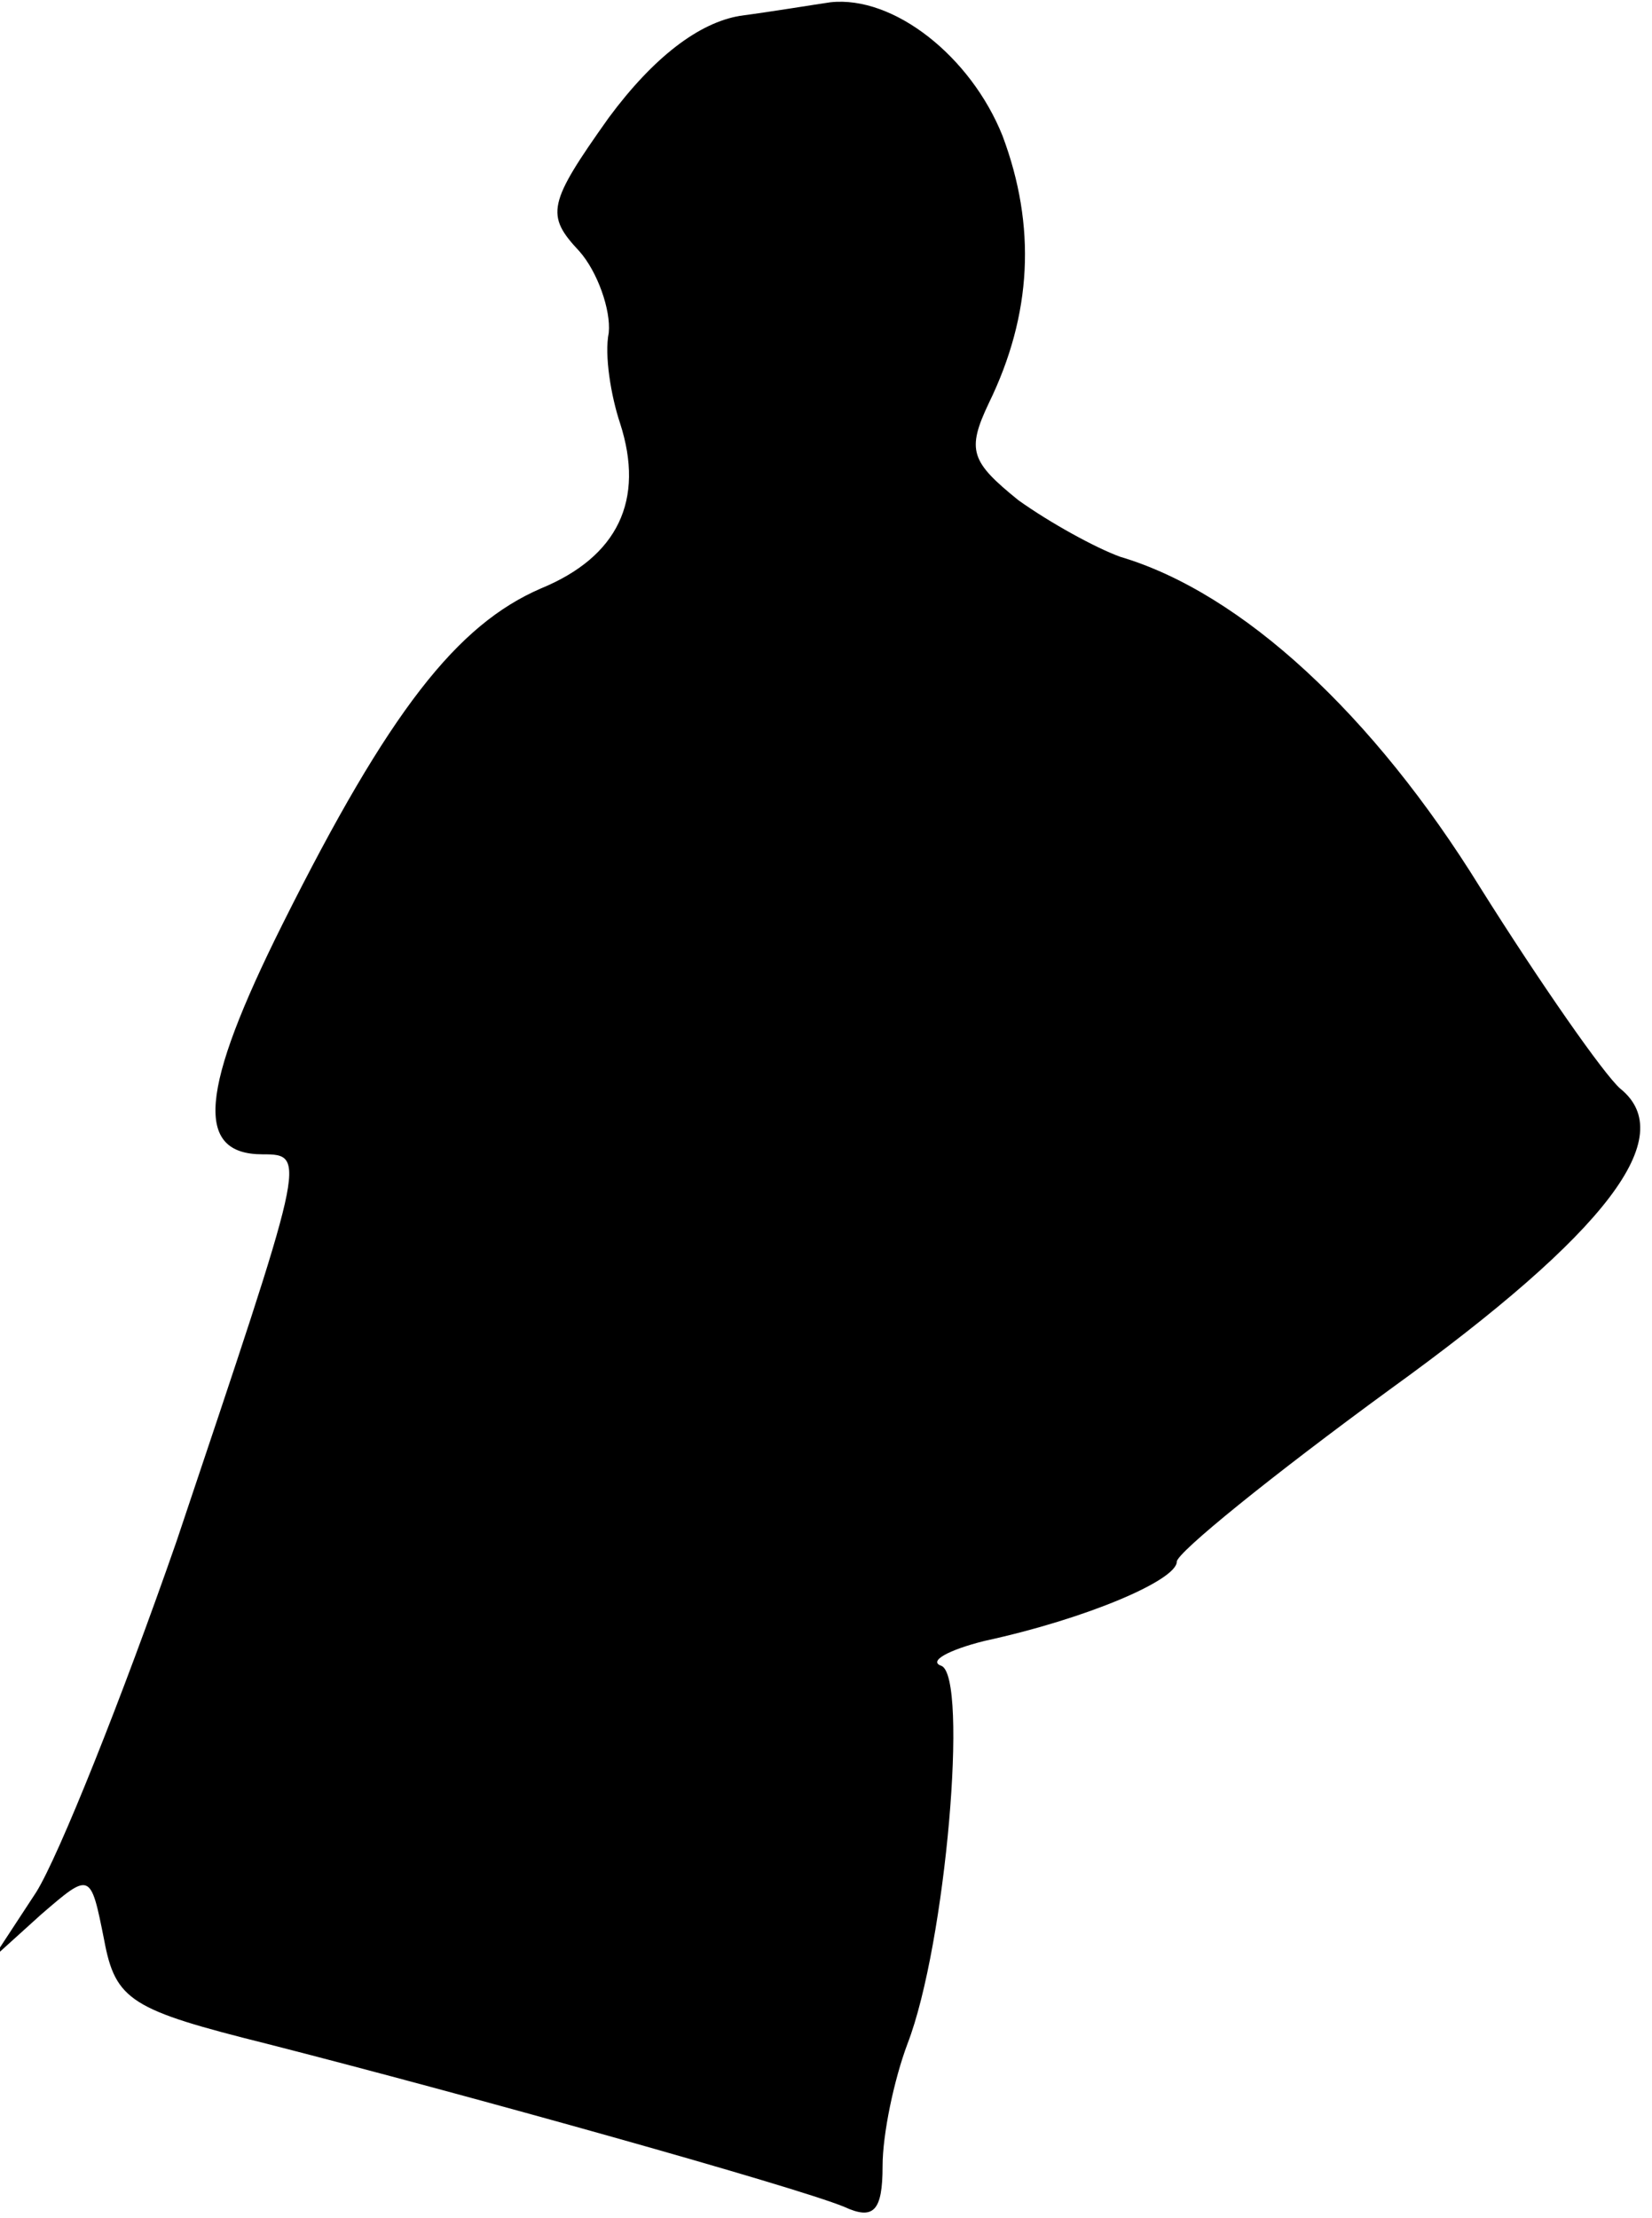 <?xml version="1.0" standalone="no"?>
<!DOCTYPE svg PUBLIC "-//W3C//DTD SVG 20010904//EN"
 "http://www.w3.org/TR/2001/REC-SVG-20010904/DTD/svg10.dtd">
<svg version="1.0" xmlns="http://www.w3.org/2000/svg"
 width="73pt" height="98pt" viewBox="0 0 73 98"
 preserveAspectRatio="xMidYMid meet">
<g transform="translate(0,98) scale(0.1,-0.1)"
fill="#000000" stroke="none">
<path fill="#000000" stroke="none" d="M327 973 c-18 -3 -38 -18 -58 -45 -27
-38 -28 -43 -13 -59 8 -9 14 -26 13 -36 -2 -10 1 -28 5 -40 11 -34 -1 -59 -35
-73 -37 -16 -67 -54 -114 -148 -37 -74 -39 -102 -9 -102 20 0 19 -1 -38 -171
-24 -69 -52 -139 -62 -155 l-19 -29 21 19 c22 19 22 19 28 -11 5 -27 12 -31
72 -46 90 -23 233 -63 255 -72 13 -6 17 -2 17 18 0 14 5 38 11 54 17 44 27
162 15 167 -6 2 3 7 19 11 46 10 85 27 85 35 0 4 42 38 94 76 97 70 128 112
102 133 -7 6 -35 46 -62 89 -47 76 -105 130 -159 146 -11 4 -31 15 -45 25 -21
17 -23 22 -13 43 19 39 21 78 6 118 -14 35 -48 62 -76 59 -7 -1 -25 -4 -40 -6z"/>
</g>
</svg>
